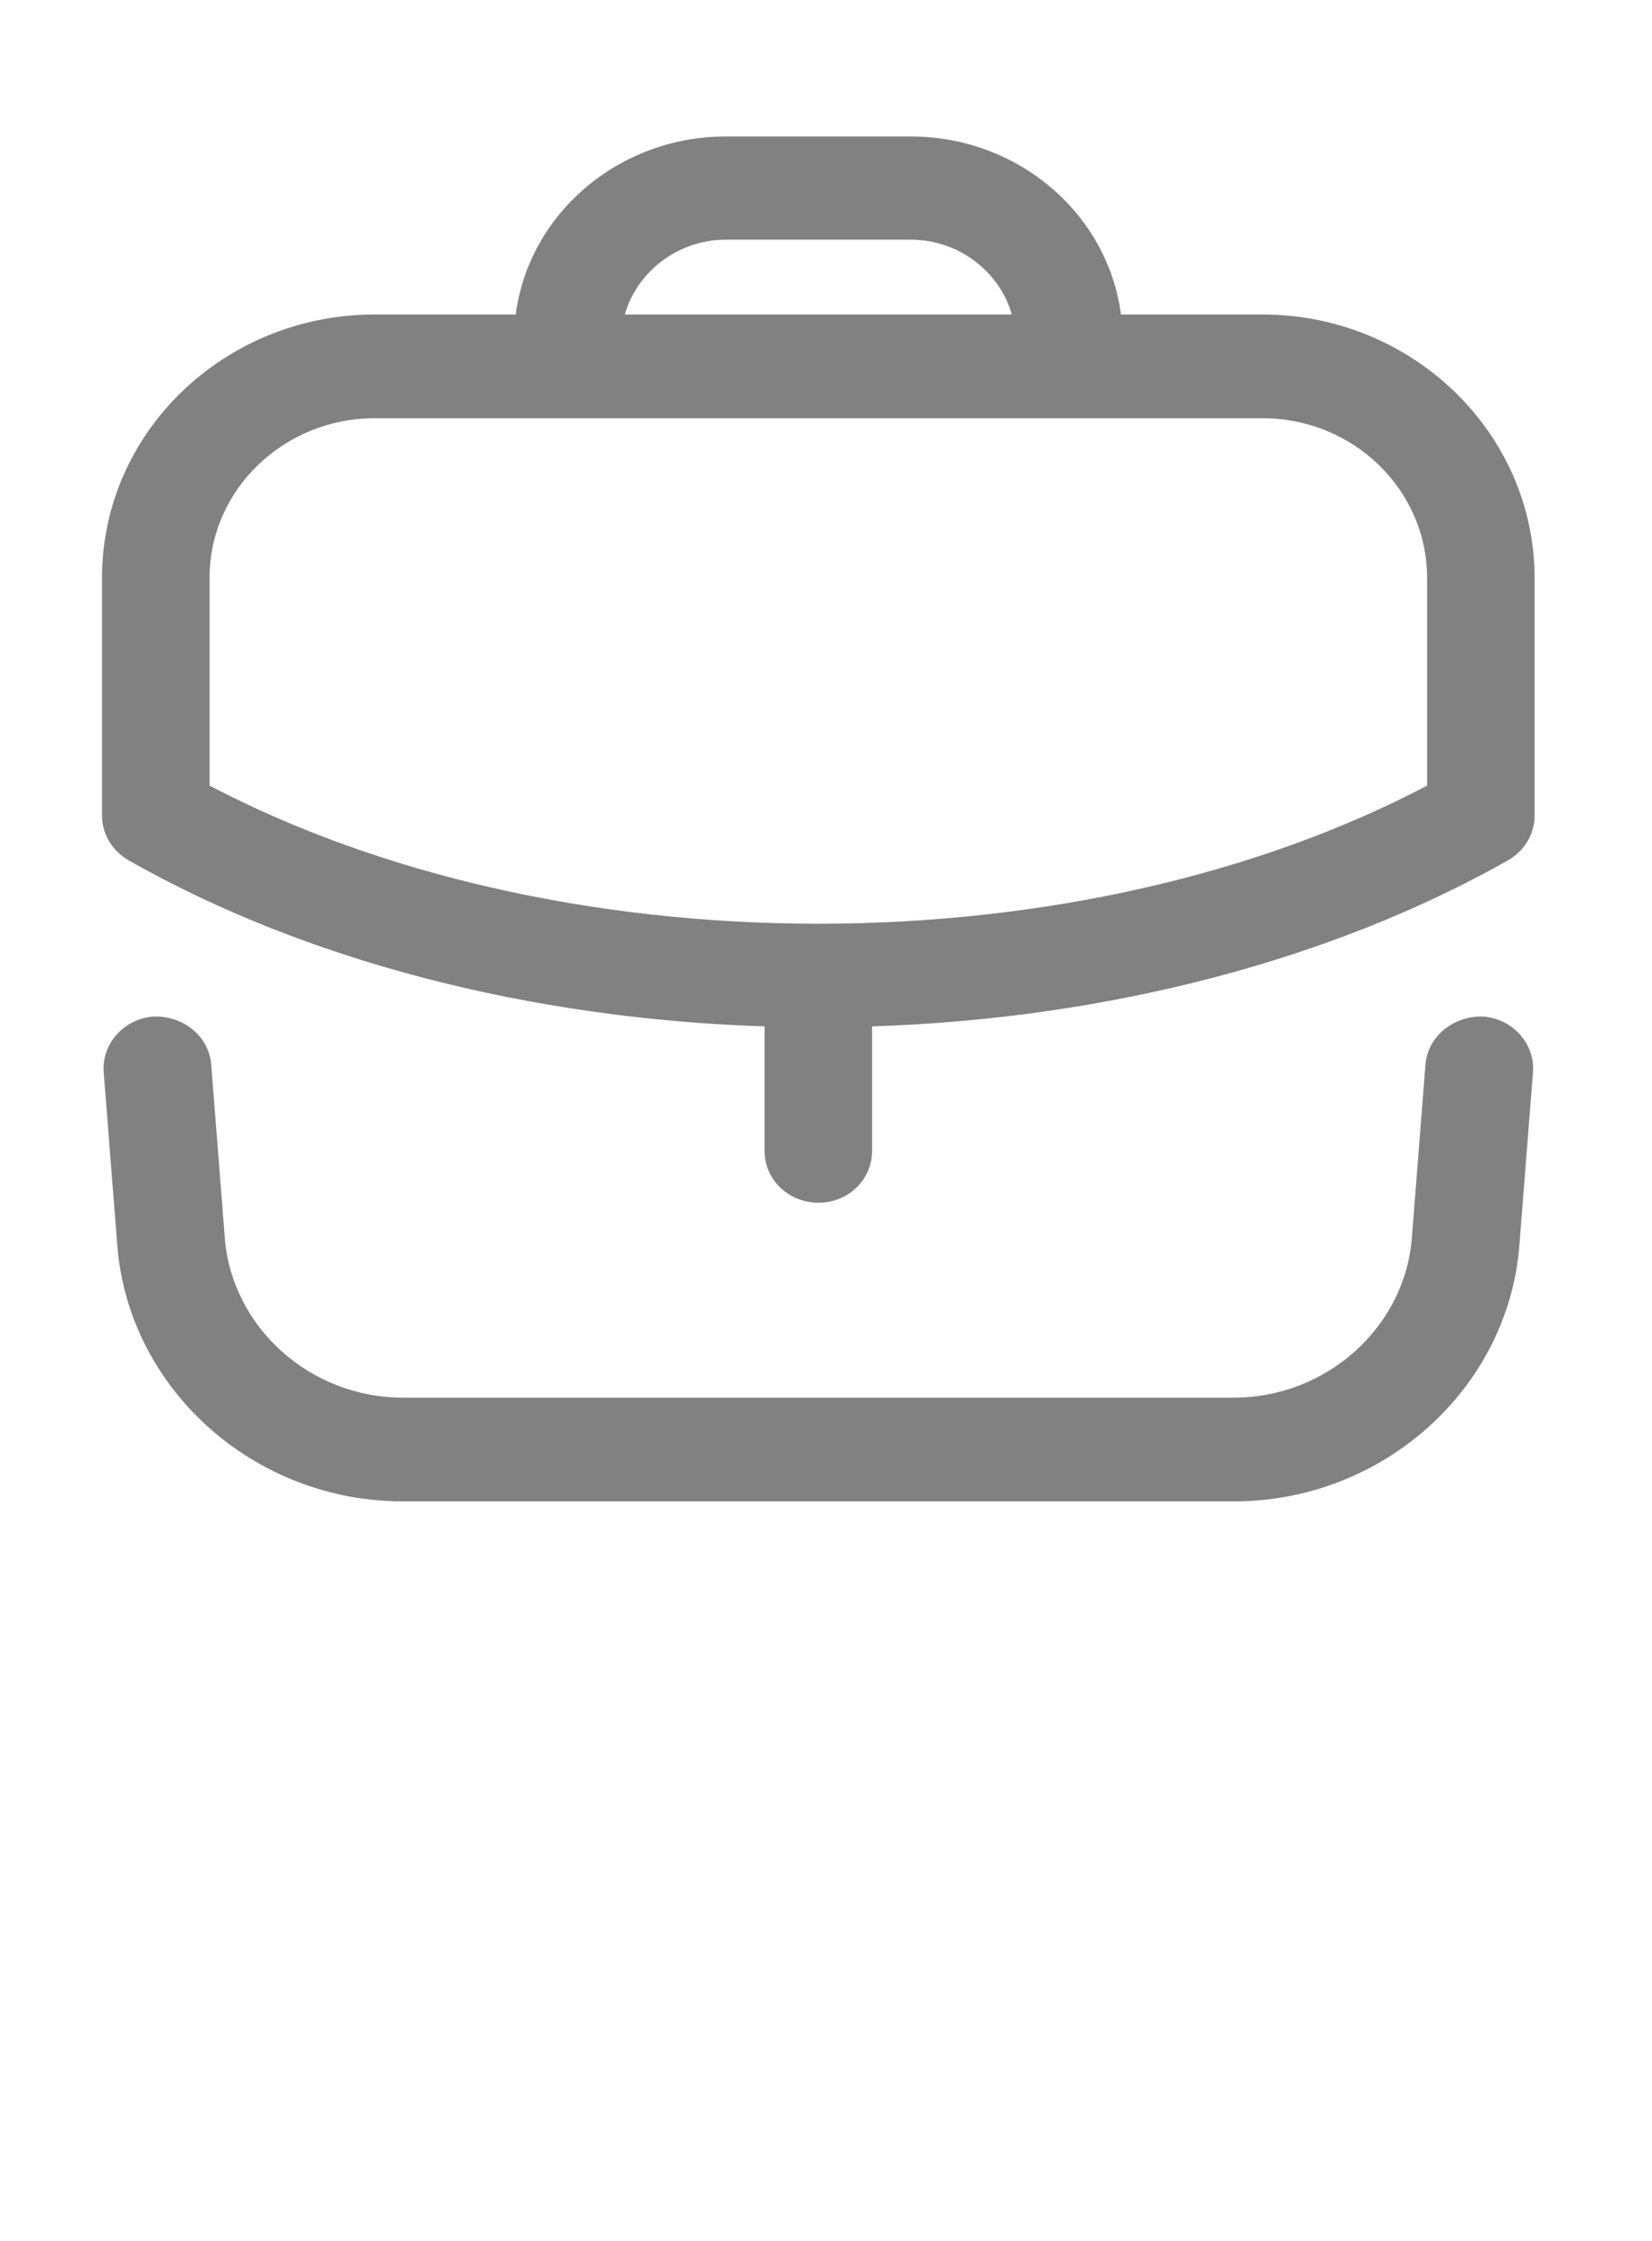 <svg width="30.271" height="41.051" viewBox="0 0 30.271 41.051" fill="none" xmlns="http://www.w3.org/2000/svg" xmlns:xlink="http://www.w3.org/1999/xlink">
	<desc>
			Created with Pixso.
	</desc>
	<defs/>
	<path id="Union" d="M9.45 5.76C9.69 3.92 11.33 2.5 13.3 2.5L16.69 2.5C18.66 2.5 20.3 3.92 20.54 5.76L23.13 5.76C25.88 5.76 28.12 7.93 28.12 10.59L28.12 14.94C28.12 15.28 27.93 15.59 27.63 15.76C24.39 17.59 20.29 18.66 15.98 18.8L15.98 21.08C15.98 21.61 15.54 22.03 15 22.03C14.45 22.03 14.01 21.61 14.01 21.08L14.01 18.8C9.71 18.66 5.6 17.6 2.36 15.76C2.06 15.59 1.87 15.28 1.87 14.94L1.87 10.58C1.87 7.92 4.11 5.76 6.87 5.76L9.45 5.76ZM18.54 5.76C18.32 4.98 17.57 4.39 16.69 4.39L13.3 4.39C12.42 4.39 11.67 4.98 11.45 5.76L18.54 5.76ZM3.84 14.39C6.95 16.02 10.86 16.91 14.94 16.92C14.96 16.92 14.98 16.92 15 16.92C15.01 16.92 15.03 16.92 15.05 16.92C19.13 16.91 23.05 16.02 26.15 14.39L26.15 10.59C26.15 8.97 24.8 7.66 23.13 7.66L6.87 7.66C5.2 7.66 3.84 8.97 3.84 10.58L3.84 14.39ZM22.61 27.5L7.38 27.5C4.65 27.5 2.36 25.44 2.15 22.82L1.9 19.64C1.86 19.12 2.27 18.66 2.81 18.62C3.36 18.6 3.83 18.98 3.87 19.5L4.12 22.68C4.25 24.31 5.68 25.6 7.38 25.6L22.61 25.6C24.31 25.6 25.74 24.31 25.87 22.68L26.12 19.5C26.16 18.98 26.64 18.6 27.18 18.62C27.72 18.66 28.13 19.12 28.09 19.64L27.84 22.82C27.63 25.44 25.34 27.5 22.61 27.5Z" fill="#818181" fill-opacity="1" fill-rule="evenodd"/>
</svg>
